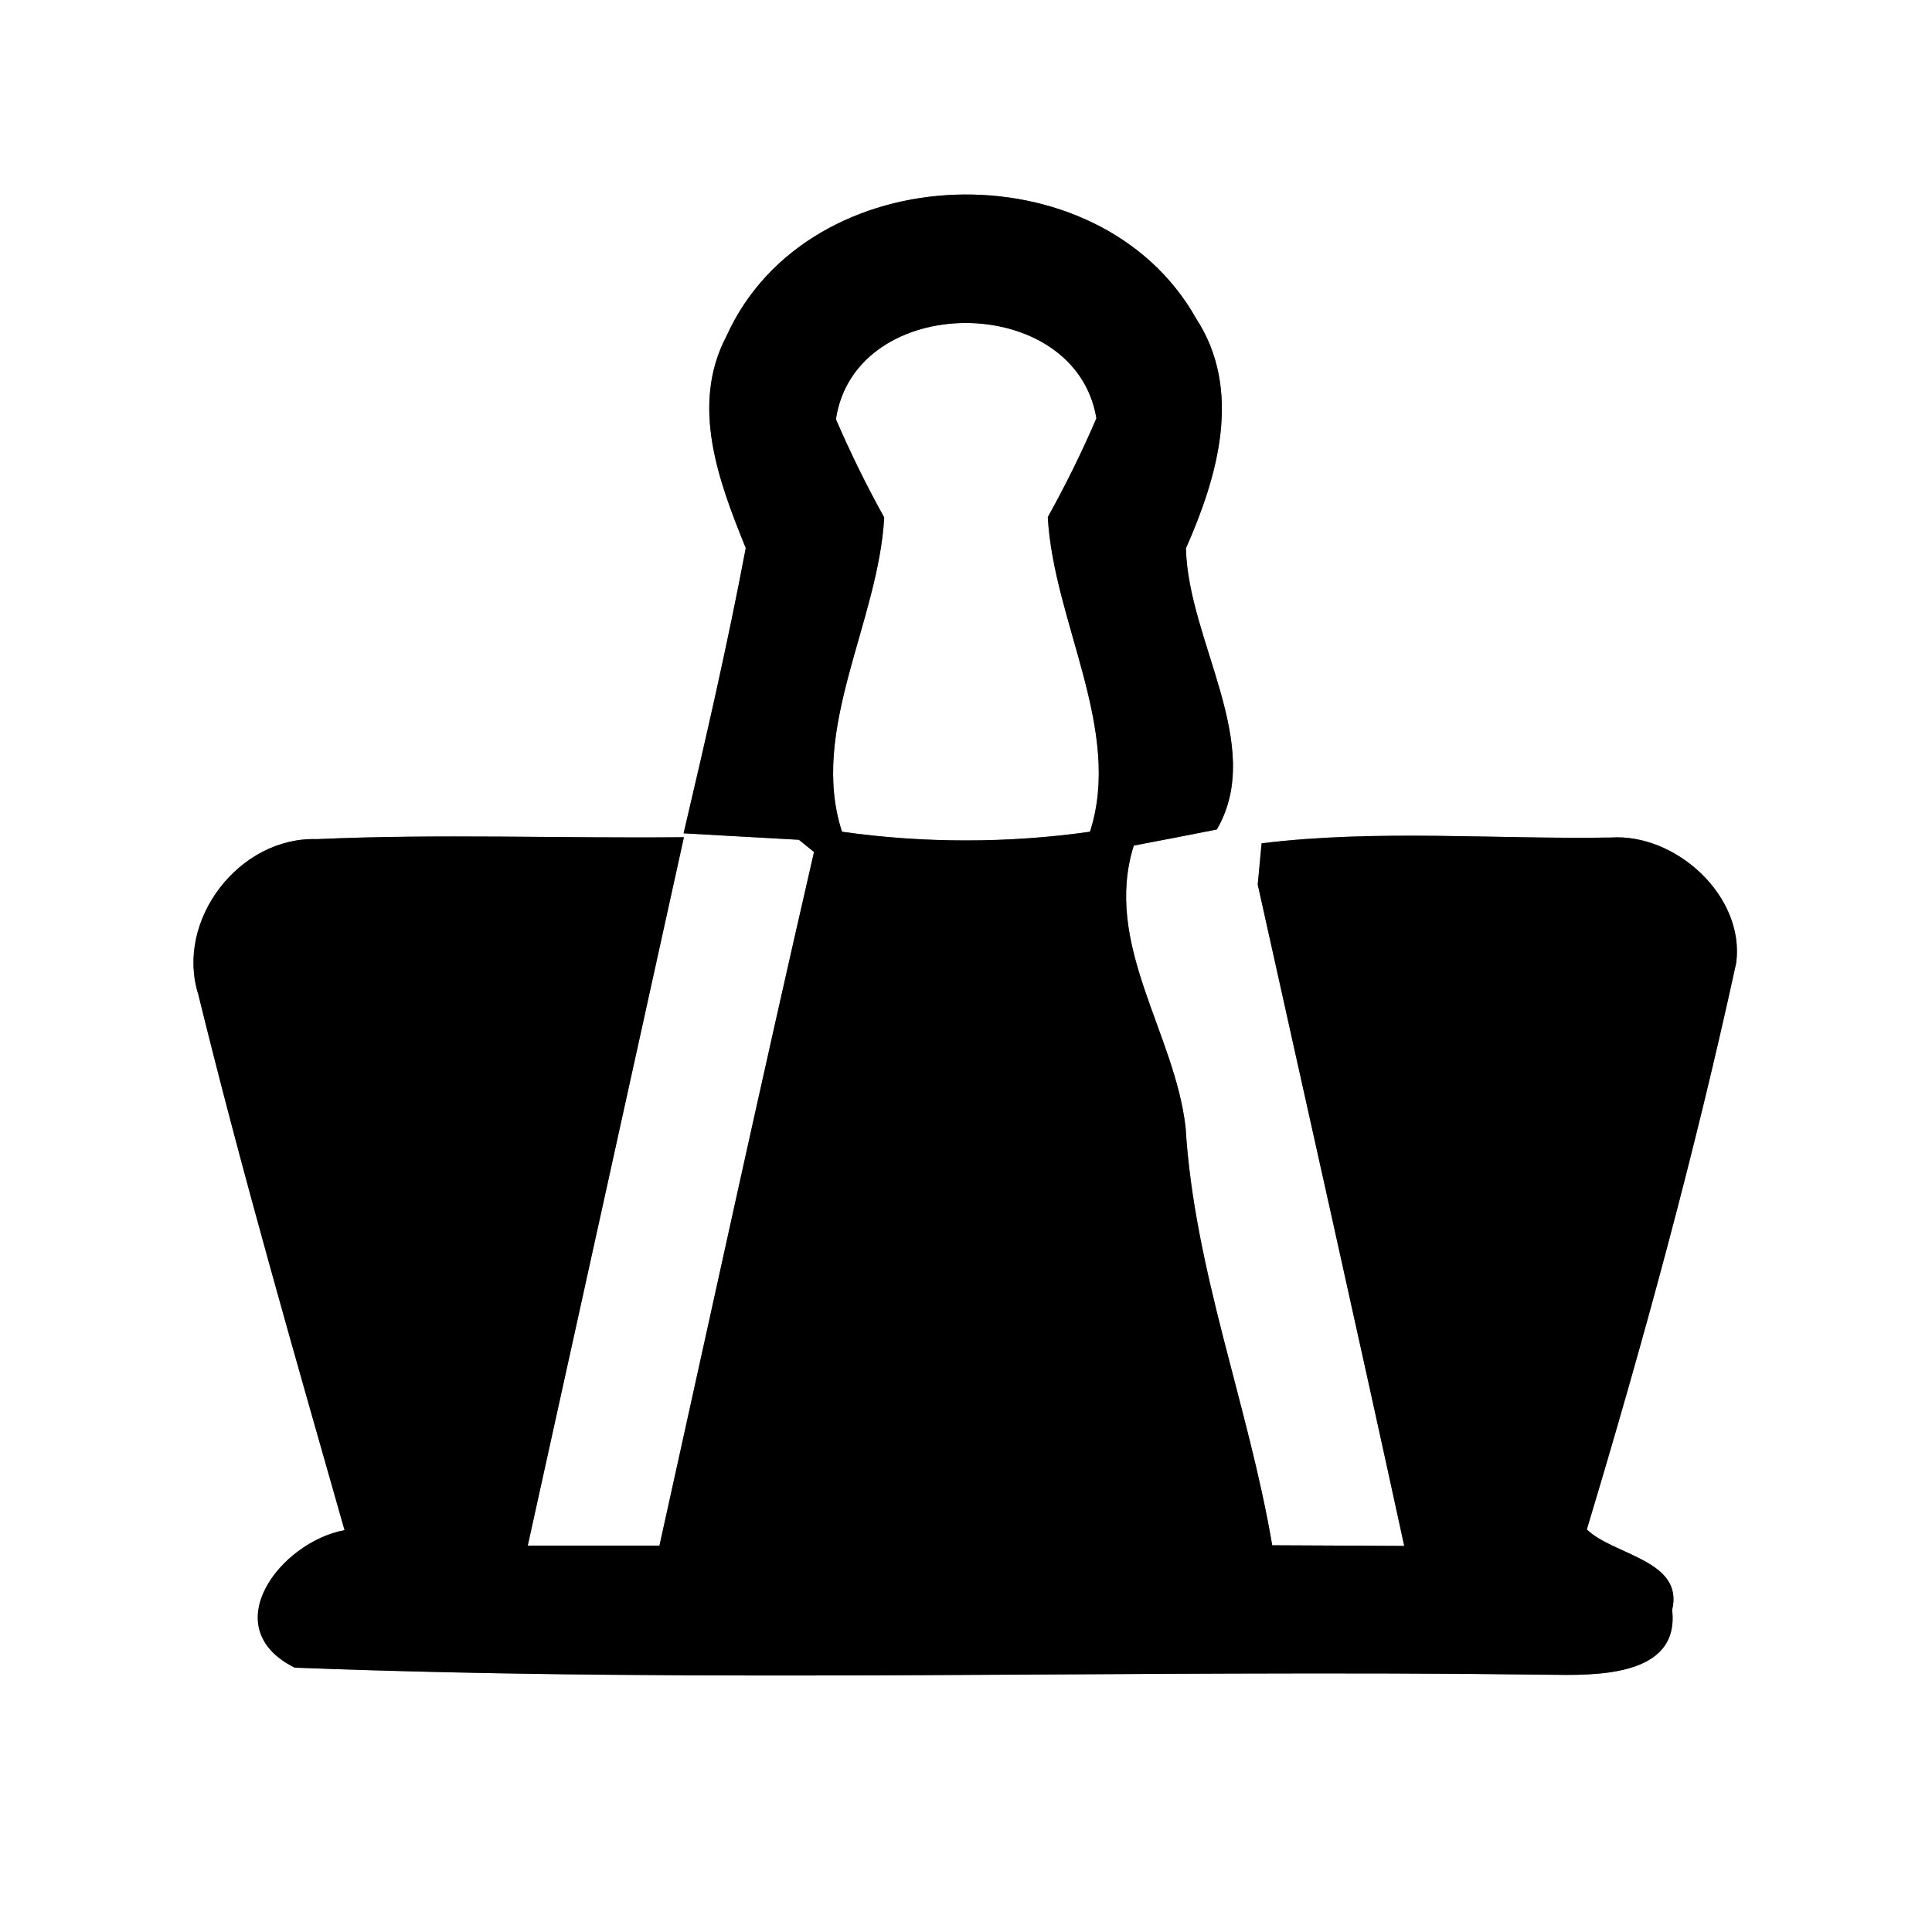 <?xml version="1.0" encoding="UTF-8" ?>
<!DOCTYPE svg PUBLIC "-//W3C//DTD SVG 1.1//EN" "http://www.w3.org/Graphics/SVG/1.1/DTD/svg11.dtd">
<svg width="60pt" height="60pt" viewBox="0 0 60 60" version="1.1" xmlns="http://www.w3.org/2000/svg">
<rect x="0" y="0" width="60" height="60" fill="#808080" stroke="none"/>
<g id="#ffffffff">
<path fill="#ffffff" opacity="1.00" d=" M 0.00 0.00 L 60.00 0.00 L 60.00 60.00 L 0.00 60.00 L 0.00 0.00 M 22.56 10.44 C 21.43 12.59 22.32 14.95 23.16 17.02 C 22.60 19.99 21.92 22.94 21.23 25.88 C 22.13 25.93 23.91 26.03 24.81 26.08 L 25.28 26.46 C 23.63 33.63 22.07 40.82 20.48 48.00 C 19.46 48.00 17.41 48.00 16.39 48.00 C 18.01 40.67 19.62 33.34 21.24 26.00 C 17.44 26.04 13.64 25.89 9.84 26.06 C 7.43 25.98 5.43 28.58 6.16 30.89 C 7.53 36.47 9.13 42.00 10.70 47.52 C 8.70 47.89 6.67 50.55 9.15 51.79 C 22.10 52.29 35.10 51.84 48.06 52.01 C 49.48 52.03 52.17 52.11 51.93 50.00 C 52.30 48.45 50.13 48.31 49.28 47.50 C 51.03 41.69 52.63 35.83 53.92 29.90 C 54.19 27.83 52.05 25.88 50.03 26.01 C 46.42 26.07 42.77 25.75 39.18 26.19 C 39.15 26.51 39.09 27.15 39.06 27.47 C 40.58 34.32 42.12 41.16 43.61 48.01 C 42.24 48.00 40.88 48.00 39.51 47.99 C 38.77 43.63 37.09 39.46 36.82 35.02 C 36.49 32.07 34.25 29.33 35.21 26.26 C 35.86 26.14 37.14 25.89 37.79 25.76 C 39.31 23.15 36.90 19.92 36.83 17.03 C 37.82 14.79 38.60 12.11 37.14 9.88 C 34.13 4.54 25.10 4.81 22.56 10.44 Z" />
<path fill="#ffffff" opacity="1.00" d=" M 25.96 13.02 C 26.56 9.04 33.39 9.04 34.05 12.99 C 33.60 14.04 33.09 15.07 32.54 16.06 C 32.72 19.31 34.87 22.67 33.85 25.83 C 31.32 26.19 28.68 26.19 26.15 25.83 C 25.12 22.68 27.28 19.32 27.46 16.07 C 26.91 15.08 26.41 14.06 25.96 13.02 Z" />
</g>
<g id="#000000ff">
<path fill="#000000" opacity="1.00" d=" M 22.56 10.44 C 25.10 4.81 34.13 4.54 37.14 9.88 C 38.60 12.11 37.82 14.79 36.83 17.03 C 36.90 19.92 39.31 23.15 37.79 25.76 C 37.14 25.89 35.86 26.14 35.21 26.26 C 34.25 29.33 36.49 32.07 36.82 35.02 C 37.09 39.46 38.77 43.63 39.51 47.99 C 40.88 48.00 42.24 48.00 43.61 48.01 C 42.12 41.16 40.58 34.32 39.06 27.47 C 39.09 27.15 39.15 26.51 39.18 26.19 C 42.77 25.75 46.42 26.07 50.03 26.01 C 52.05 25.88 54.19 27.83 53.92 29.90 C 52.63 35.83 51.03 41.69 49.28 47.50 C 50.13 48.31 52.30 48.45 51.93 50.00 C 52.17 52.11 49.48 52.03 48.06 52.01 C 35.10 51.84 22.10 52.29 9.15 51.79 C 6.67 50.55 8.70 47.89 10.70 47.52 C 9.13 42.00 7.53 36.47 6.16 30.89 C 5.43 28.58 7.43 25.98 9.84 26.06 C 13.64 25.89 17.44 26.04 21.24 26.00 C 19.62 33.34 18.01 40.67 16.39 48.00 C 17.41 48.00 19.46 48.00 20.48 48.00 C 22.07 40.82 23.63 33.63 25.28 26.46 L 24.81 26.08 C 23.91 26.03 22.13 25.93 21.23 25.88 C 21.92 22.94 22.60 19.99 23.16 17.02 C 22.32 14.95 21.43 12.59 22.56 10.44 M 25.96 13.02 C 26.41 14.06 26.91 15.08 27.46 16.07 C 27.28 19.32 25.12 22.68 26.15 25.83 C 28.68 26.19 31.32 26.19 33.85 25.83 C 34.87 22.67 32.72 19.31 32.54 16.06 C 33.09 15.07 33.60 14.04 34.05 12.99 C 33.39 9.04 26.56 9.04 25.96 13.02 Z" />
</g>
</svg>
